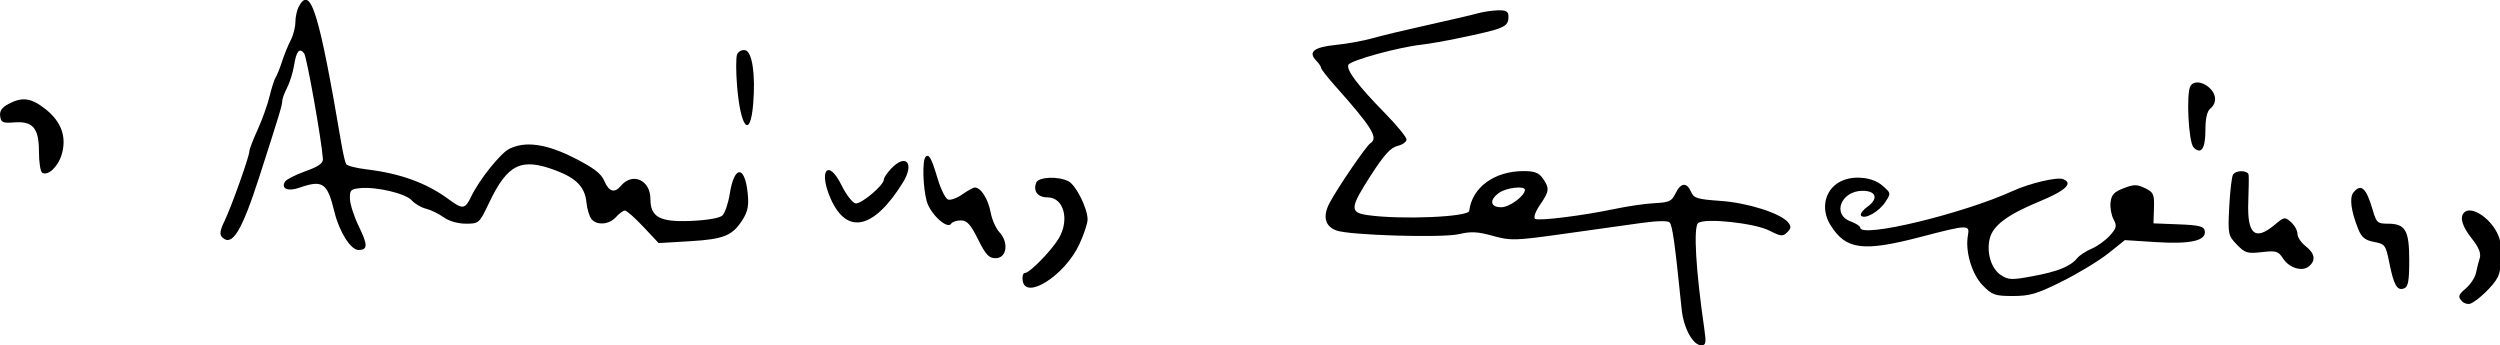 <?xml version="1.0" encoding="UTF-8" standalone="no"?>
<!-- Created with Inkscape (http://www.inkscape.org/) -->

<svg
   xmlns:dc="http://purl.org/dc/elements/1.1/"
   xmlns:cc="http://creativecommons.org/ns#"
   xmlns:rdf="http://www.w3.org/1999/02/22-rdf-syntax-ns#"
   xmlns:svg="http://www.w3.org/2000/svg"
   xmlns="http://www.w3.org/2000/svg"
   xmlns:sodipodi="http://sodipodi.sourceforge.net/DTD/sodipodi-0.dtd"
   xmlns:inkscape="http://www.inkscape.org/namespaces/inkscape"
   width="290.494"
   height="40.129"
   id="svg2"
   version="1.1"
   inkscape:version="0.48.2 r9819"
   sodipodi:docname="Nouveau document 1">
  <defs
     id="defs4" />
  <sodipodi:namedview
     id="base"
     pagecolor="#ffffff"
     bordercolor="#666666"
     borderopacity="1.0"
     inkscape:pageopacity="0.0"
     inkscape:pageshadow="2"
     inkscape:zoom="1.4"
     inkscape:cx="165.67897"
     inkscape:cy="-102.72474"
     inkscape:document-units="px"
     inkscape:current-layer="layer1"
     showgrid="false"
     fit-margin-top="0"
     fit-margin-left="0"
     fit-margin-right="0"
     fit-margin-bottom="0"
     inkscape:window-width="1366"
     inkscape:window-height="706"
     inkscape:window-x="-8"
     inkscape:window-y="-8"
     inkscape:window-maximized="1" />
  <g
     inkscape:label="Calque 1"
     inkscape:groupmode="layer"
     id="layer1"
     transform="translate(-209.321,-389.509)">
    <g
       transform="matrix(0.382,0,0,-0.382,201.623,433.455)"
       inkscape:label="ink_ext_XXXXXX"
       id="g3099">
      <g
         transform="scale(0.1,0.1)"
         id="g3101">
        <path
           id="path3103"
           style="fill:#000000;fill-opacity:1;fill-rule:nonzero;stroke:none"
           d="m 1110.14,1130 c -5.43,-10.18 -10.14,-32 -10.14,-47 0,-15 -6.5,-40.3 -14,-54.5 -7.64,-14.45 -19.68,-44 -26.5,-65 -6.82,-21 -15.68,-43.047 -19.5,-48.5 -3.83,-5.473 -12.21,-31.5 -18.5,-57.5 -6.33,-26.148 -22.738,-72 -36.5,-102 -13.762,-30 -25,-59.445 -25,-65.5 0,-15.437 -54.754,-169 -75.586,-212 -13.57,-28 -15.519,-40.895 -7.414,-49 30.523,-30.523 59.676,17 114.094,186 60.536,188 68.906,215.699 68.906,228 0,6.621 6.72,25 15,41 8.08,15.617 17.82,47 21.12,68 6.74,43 16.45,54.43 30.57,36 8.06,-10.516 53.12,-264 57.06,-321 0.92,-13.211 -13.25,-23.187 -53.25,-37.5 -30,-10.734 -57.84,-24.895 -61.92,-31.5 -13.1,-21.187 8.42,-30.797 42.42,-18.941 72.52,25.289 86.16,15.941 108.04,-74.059 14.59,-60 49.48,-115 72.96,-115 28.39,0 28.68,15 1.35,71 -14.64,30 -26.8,67.332 -27.35,84 -0.91,27.273 2,30.289 32,33.164 49,4.699 137.34,-16.351 155.98,-37.164 9.64,-10.754 28.52,-21.82 43.52,-25.5 14.72,-3.609 38.5,-15.168 53.5,-26 16,-11.555 43.5,-19.5 67.5,-19.5 39.86,0 40.98,1 70.52,63 56.69,119 97.76,138.852 203.98,98.594 62,-23.496 87.77,-50.453 92.34,-96.594 1.98,-20 9.02,-43.434 15.33,-51 16.66,-20 53.89,-17 74.45,6 9.83,11 22.15,20 27.38,20 5.18,0 30.64,-22.5 56,-49.5 l 46.5,-49.5 95,5.641 c 104,6.172 129.96,16.875 160.96,66.359 15.54,24.816 18.87,43 14.81,81 -9.04,84.754 -40.85,83 -54.41,-3 -4.57,-29 -14.7,-58.887 -22.36,-66 -8.64,-8.023 -45,-14.359 -95,-16.555 -95,-4.172 -124,11.395 -124,66.555 0,58 -54.65,82.324 -89.87,40 -19.23,-23.102 -36.36,-18 -50.38,15 -9.68,22.785 -31.75,39.641 -91.75,70.078 -85,43.121 -149.43,51.945 -198,27.11 C 1723.01,683.387 1658.91,603 1635.02,553 1616.23,513.68 1609,512.699 1567,543.766 c -67.53,49.957 -147,79.004 -250,91.382 -31,3.727 -59.51,10.957 -62.5,15.852 -3.01,4.926 -9.57,33 -14.49,62 -68.21,402 -93.87,484.4 -129.87,417"
           inkscape:connector-curvature="0" />
        <path
           id="path3105"
           style="fill:#000000;fill-opacity:1;fill-rule:nonzero;stroke:none"
           d="m 4695,1109.5 c -16.5,-4.68 -84,-20.43 -150,-35 -66,-14.57 -142.05,-32.8 -169,-40.5 -27.22,-7.78 -77,-16.82 -112,-20.34 -66,-6.64 -84.35,-21.535 -58.71,-47.66 7.84,-8 14.71,-18.266 14.71,-22 0,-3.793 19.62,-29 42.8,-55 C 4375.14,763 4395.2,730.406 4370,714.789 4357.69,707.16 4272.07,582 4246.33,534 c -21.99,-41 -14.92,-71.367 19.67,-84.5 38.97,-14.793 323,-23.285 374,-11.18 36,8.543 56.5,7.481 102.5,-5.32 54.4,-15.137 66,-14.812 215,6 87,12.152 192.41,26.926 235.5,33 48,6.77 81.46,7.539 87,2 8.78,-8.781 16.2,-62 36.79,-264 5.91,-58 34.37,-110 60.21,-110 13.33,0 14.84,8 9.03,48 -26.16,180 -33.88,311.457 -19.03,323.832 19.67,16.395 171,0.336 217,-23.027 35,-17.774 40.54,-18.266 54,-4.805 12,12 12.52,18 2.61,30 -23,27.84 -122.61,59.504 -205.61,65.355 -71,5.008 -81.08,8.122 -89.61,27.645 -13.07,29.945 -31.5,28 -47.39,-5 -11.44,-23.762 -19,-27.301 -63,-29.5 -27.86,-1.395 -81,-9.043 -120,-17.273 -98,-20.688 -232.81,-37.543 -244,-30.512 -5.55,3.492 0.99,22.285 14.72,42.285 28.85,42 29.76,50.617 8.6,81 -11.76,16.883 -25.32,22 -58.32,22 -89,0 -156.89,-49.684 -165.36,-121 C 4668.42,490.273 4463,481.637 4362,496.023 4306.18,503.977 4307.4,518 4372.66,619 c 39.42,61 59.13,82.605 79.84,87.5 15,3.547 27.5,12.41 27.5,19.5 0,7.09 -29.37,43 -64.61,79 -83.21,85 -118.59,131.547 -112.49,148 4.93,13.273 150.1,53.36 223.1,61.6 21.73,2.45 70,10.88 109,19.02 146,30.5 155,34.41 155,67.38 0,14.62 -7.5,18.77 -32.5,18 -18,-0.55 -45.88,-4.79 -62.5,-9.5 z M 4840,573 c 0,-18.402 -47,-53 -72,-53 -34,0 -37.04,22.438 -6,44.234 22,15.446 78,21.739 78,8.766"
           inkscape:connector-curvature="0" />
        <path
           id="path3107"
           style="fill:#000000;fill-opacity:1;fill-rule:nonzero;stroke:none"
           d="m 2443.5,984.5 c -3.57,-9.074 -3.51,-52.5 0.15,-96.5 10.64,-128 39.74,-160.793 48.81,-55 7.71,90 -2.82,160.922 -24.46,164.785 -10,1.785 -20.89,-4.117 -24.5,-13.285"
           inkscape:connector-curvature="0" />
        <path
           id="path3109"
           style="fill:#000000;fill-opacity:1;fill-rule:nonzero;stroke:none"
           d="m 6864.57,889 c -13.51,-22 -5.97,-171.602 9.43,-187 23.05,-23.055 36,-4 36,53 0,35 5.09,57.176 15,65.301 20.26,16.613 19,43.246 -3,63.246 -21,19.09 -47.5,21.605 -57.43,5.453"
           inkscape:connector-curvature="0" />
        <path
           id="path3111"
           style="fill:#000000;fill-opacity:1;fill-rule:nonzero;stroke:none"
           d="m 227,834 c -20,-10.715 -27.145,-21.285 -25,-37 2.617,-19.18 8,-21.609 42,-18.949 57.602,4.508 76,-17.051 76,-89.051 0,-32 4.484,-60.73 10,-64.086 C 347.297,614.383 377.973,643 389.051,680 404.918,733 388.699,779.441 341,817.602 297,852.801 269.484,856.758 227,834"
           inkscape:connector-curvature="0" />
        <path
           id="path3113"
           style="fill:#000000;fill-opacity:1;fill-rule:nonzero;stroke:none"
           d="M 3017,673.324 C 3006.6,663.18 3008.78,580 3020.55,538 c 10.94,-39 62.97,-86.602 74.34,-68 3.38,5.531 16.61,10 29.61,10 18.39,0 29.7,-12.5 52,-57.5 23.3,-47 33.07,-57.5 53.5,-57.5 34,0 40.92,47.398 11.53,79 -10.74,11.551 -22.82,39 -26.83,61 -7.31,40 -29.57,75 -47.7,75 -4.88,0 -22.5,-9.609 -38.5,-21 -16,-11.391 -35.91,-18.484 -43.5,-15.5 -7.72,3.035 -21.78,31.5 -31.36,63.5 -18.85,63 -26.27,76.434 -36.64,66.324"
           inkscape:connector-curvature="0" />
        <path
           id="path3115"
           style="fill:#000000;fill-opacity:1;fill-rule:nonzero;stroke:none"
           d="M 2911.71,637 C 2899.44,624 2890,609.652 2890,604 c 0,-17 -69.57,-75.492 -86,-72.301 -9.48,1.84 -28.37,26.301 -42.7,55.301 -40.8,82.555 -71.02,45 -33,-41 49.23,-111.348 131.43,-93 219.53,49 36.6,59 9.6,90.41 -36.12,42"
           inkscape:connector-curvature="0" />
        <path
           id="path3117"
           style="fill:#000000;fill-opacity:1;fill-rule:nonzero;stroke:none"
           d="m 6993.89,619 c -3.82,-6.105 -8.89,-49.5 -11.39,-97.5 -4.32,-83 -3.39,-87.652 23,-115 24.95,-25.855 32,-27.988 76,-23 44,4.988 50.01,3.18 64.77,-19.5 18.86,-29 58.23,-40.824 78.73,-23.648 21.49,18.003 18,39.339 -10,61.164 -14,10.91 -25,27.406 -25,37.484 0,10.152 -8.5,25.629 -19.5,35.5 -18.87,16.934 -20.5,16.664 -50.5,-8.422 -59.26,-49.555 -83.36,-28.078 -79.59,70.922 1.41,37 1.91,73.926 1.09,81 -1.73,15 -38.35,15.77 -47.61,1"
           inkscape:connector-curvature="0" />
        <path
           id="path3119"
           style="fill:#000000;fill-opacity:1;fill-rule:nonzero;stroke:none"
           d="m 3353.61,595 c -10.16,-25.961 4.39,-45 34.39,-45 49.76,0 68,-69 33.3,-126 -23.12,-38 -88.05,-104 -102.3,-104 -5.65,0 -8.59,-10 -6.75,-23 8.55,-60.406 127.39,15 171.78,109 14.17,30 25.88,65 25.76,77 -0.31,34 -34.99,103.473 -57.79,115.789 -30,16.203 -91.5,13.836 -98.39,-3.789"
           inkscape:connector-curvature="0" />
        <path
           id="path3121"
           style="fill:#000000;fill-opacity:1;fill-rule:nonzero;stroke:none"
           d="m 5810,602.801 c -55,-20.383 -73.73,-83.418 -40.64,-136.801 46.8,-75.508 98.64,-82.273 275.64,-35.977 142,37.145 148.7,37.379 142.64,4.977 -8.97,-48 11.48,-118.023 44.39,-152 29.06,-30 37.47,-33 92.47,-33 51.76,0 73.5,6.5 150.5,45 50,25 112.22,62.777 140,85 l 50,40 95,-6.055 c 105,-6.695 153.41,4.438 148.07,34.055 -2.53,14 -16.57,17.531 -79.57,20 l -76.5,3 1.5,46.5 c 1.36,42 -1.26,47.855 -27,60.5 -24.2,11.891 -34,11.891 -65,0 -29,-11.125 -37.22,-19.855 -40,-42.5 -1.96,-16 1.98,-38.809 9,-52 10.85,-20.395 9.33,-27 -11.5,-50 -13.16,-14.531 -38,-32.371 -55,-39.5 -17,-7.129 -36.95,-20.227 -44.18,-29 -20.74,-25.187 -58.82,-40.562 -135.82,-54.836 -64,-11.867 -73.56,-11.457 -97,4.168 -28.74,19.16 -43.5,68.668 -33,110.668 9.85,39.406 54,72.5 149,111.68 82,33.824 106.26,56.402 74,68.867 -18.41,7.109 -101,-12.352 -153,-36.055 C 6171,499.754 5860,425.027 5860,458 c 0,4.535 -13,12.883 -30,19.262 -56.53,21.226 -28,92.738 37,92.738 42,0 49.32,-23.645 15,-48.469 -15,-10.851 -23.45,-23.086 -19,-27.531 11.6,-11.602 54.63,13 73.46,42 17.54,27 17.54,27 -10.46,50.949 -26.82,22.938 -78,29.934 -116,15.852"
           inkscape:connector-curvature="0" />
        <path
           id="path3123"
           style="fill:#000000;fill-opacity:1;fill-rule:nonzero;stroke:none"
           d="m 7360.31,565 c -12.84,-15.805 -7.4,-57 14.78,-112 9.96,-24.687 20.91,-33.484 47.91,-38.5 33.13,-6.152 35.6,-9.5 46.2,-62.5 13.8,-69 23.87,-86.742 44.8,-78.953 12.8,4.762 16,21.953 16,85.953 0,91 -11.71,111 -65,111 -31.57,0 -34.87,3 -46.22,42 -19.5,67 -35.39,81.402 -58.47,53"
           inkscape:connector-curvature="0" />
        <path
           id="path3125"
           style="fill:#000000;fill-opacity:1;fill-rule:nonzero;stroke:none"
           d="m 7697,504 c -14.28,-14.281 -6.17,-42 23.13,-79 21.37,-27 28.87,-45.309 24.37,-59.5 -3.64,-11.48 -8.7,-31.5 -11.5,-45.5 -2.69,-13.461 -17,-35.152 -31,-47 -22,-18.617 -24.08,-24.309 -13.5,-37 6.67,-8 19.5,-12.285 27.5,-9.18 22.04,8.551 69.58,54.18 82.5,79.18 14.8,28.633 16.36,94 3.02,127 -21.02,52 -82.06,93.465 -104.52,71"
           inkscape:connector-curvature="0" />
      </g>
    </g>
  </g>
</svg>
